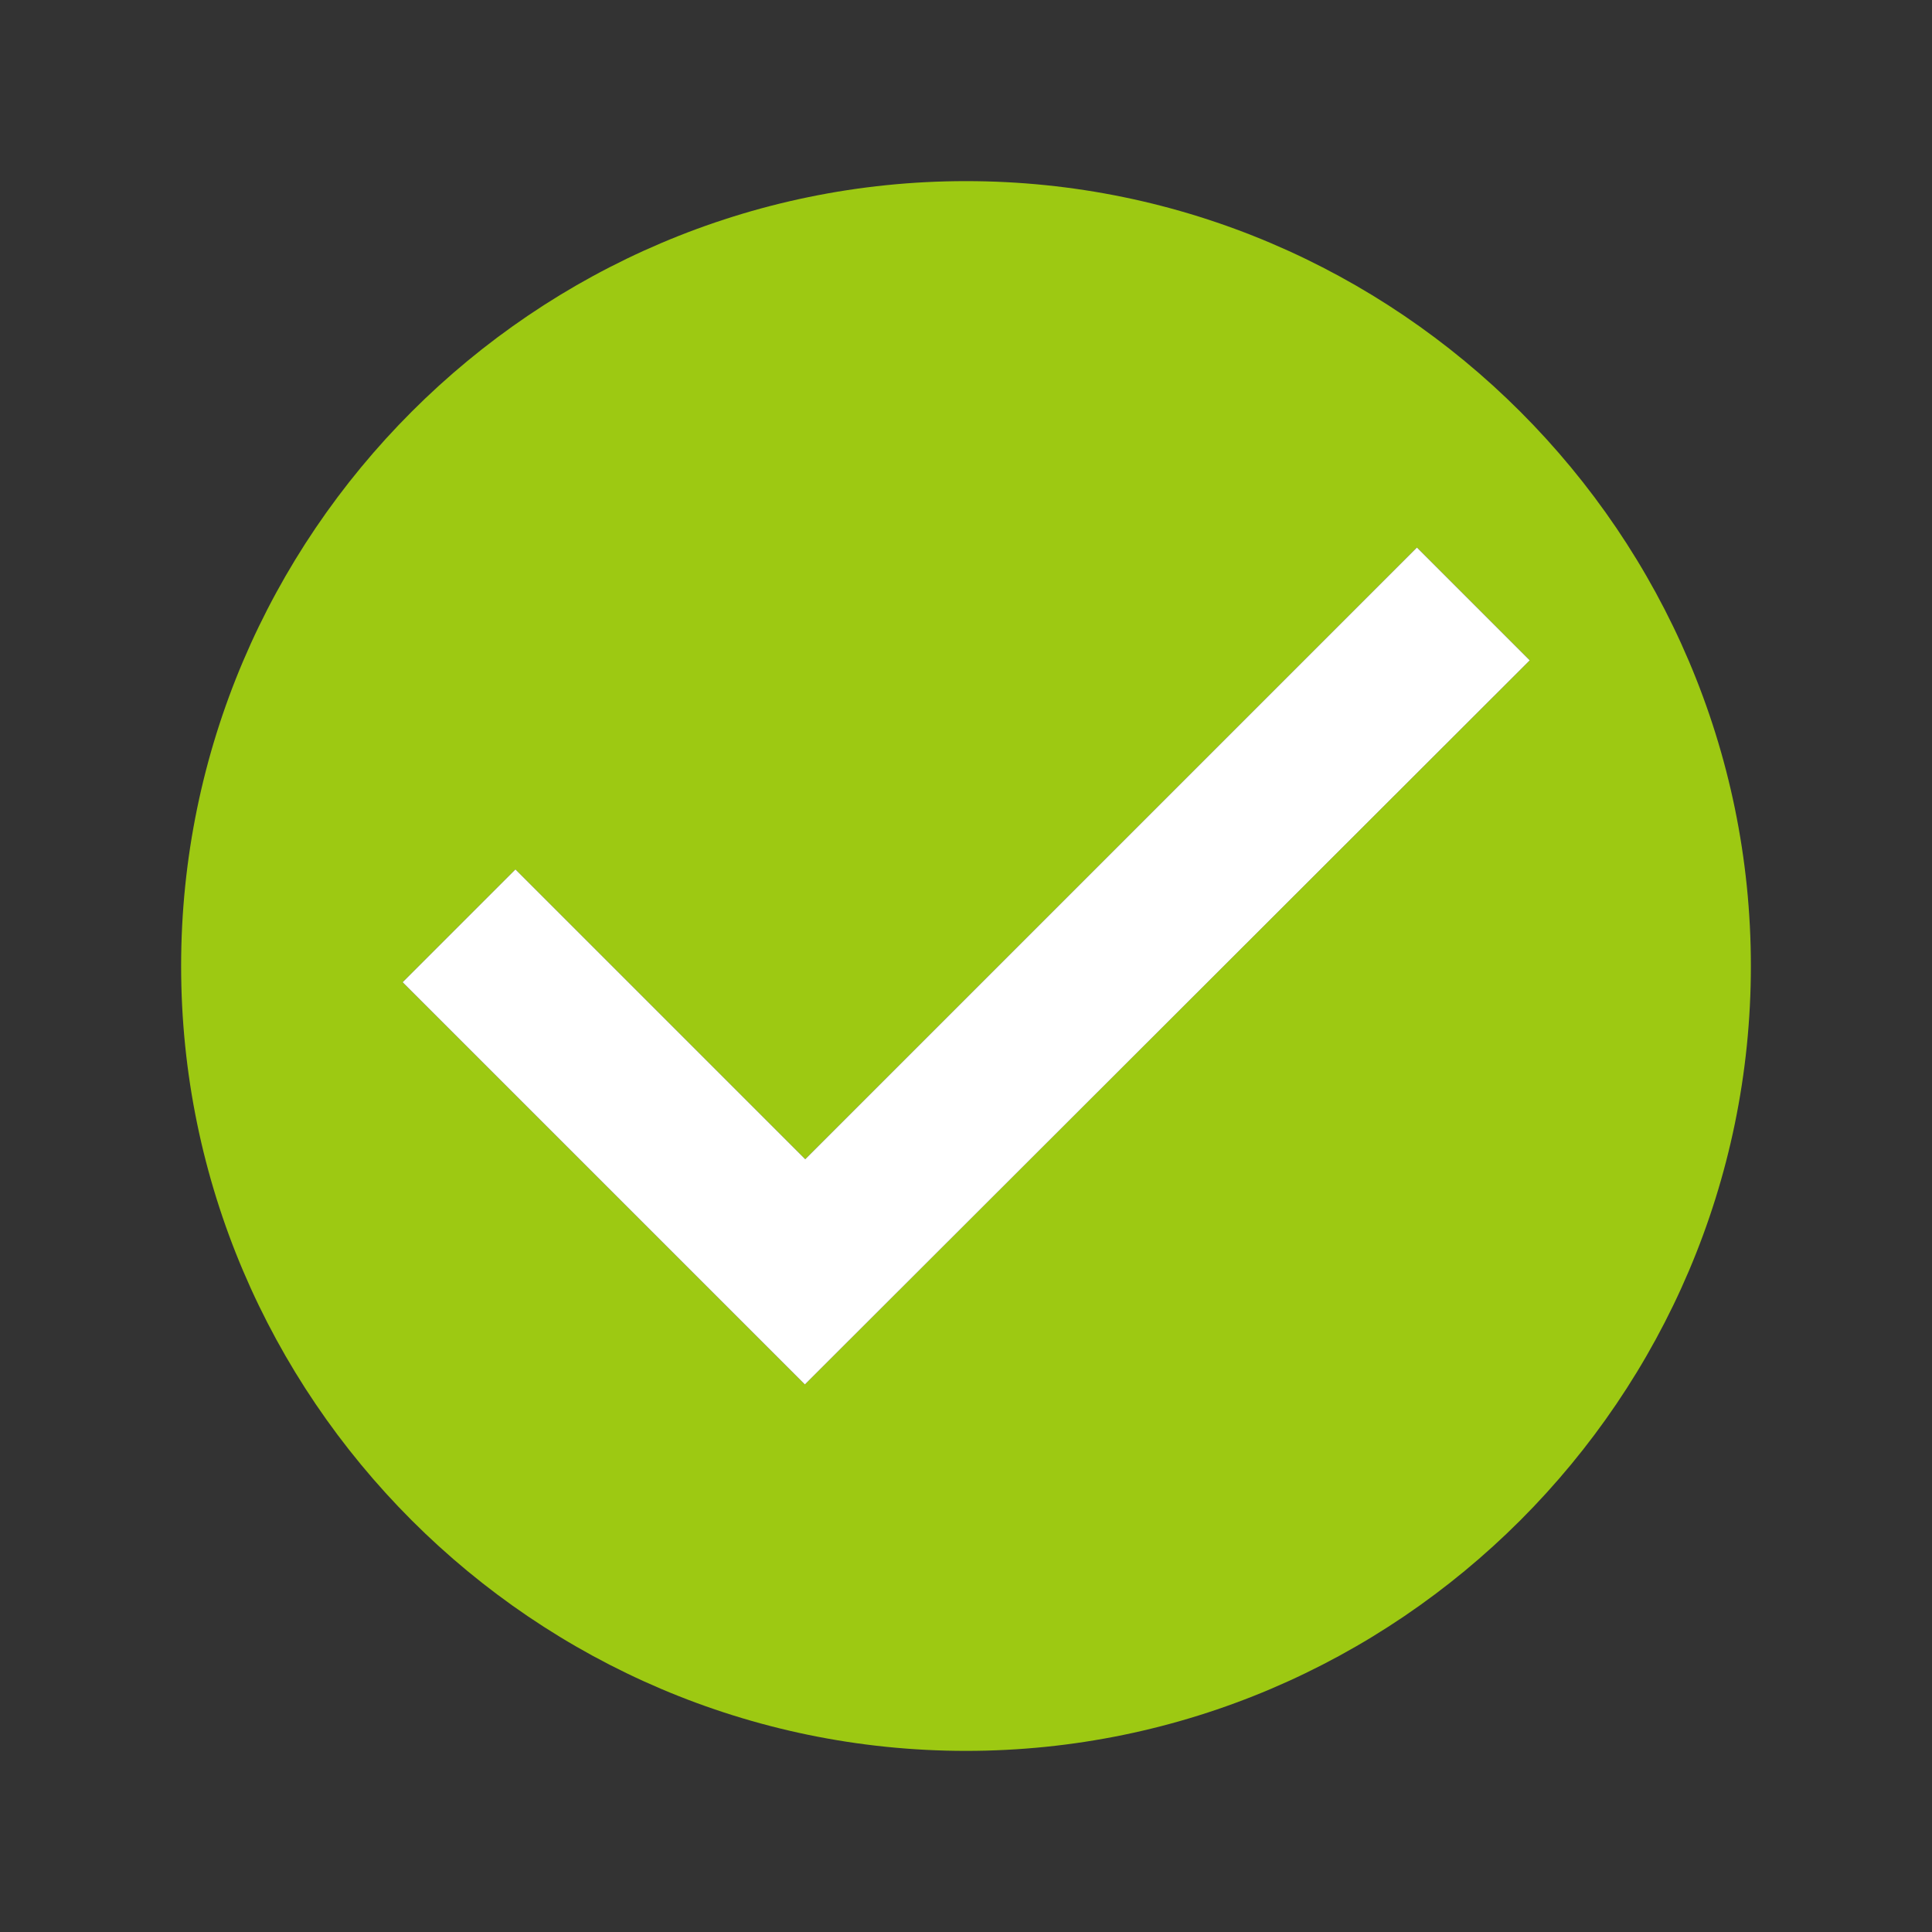 <svg xmlns="http://www.w3.org/2000/svg" xmlns:xlink="http://www.w3.org/1999/xlink" width="512" height="512" viewBox="0 0 512 512"><rect x="0" y="0" width="512" height="512" fill="#333333" stroke="none"/><defs><clipPath id="clip-checkmark-filled"><rect width="512" height="512"/></clipPath></defs><g id="checkmark-filled" clip-path="url(#clip-checkmark-filled)"><path id="md-checkmark-circle" fill="#9dc912" d="M256,48C141.6,48,48,141.6,48,256s93.6,208,208,208,208-93.6,208-208S370.4,48,256,48ZM213.3,366.9,106.7,260.3l29.9-29.9,76.8,76.8L375.5,145.1,405.4,175,213.3,366.9Z"/><path id="md-checkmark-circle-2" fill="#fff" d="M213.3,366.9,106.7,260.3l29.9-29.9,76.8,76.8L375.5,145.1,405.4,175,213.3,366.9Z" data-name="md-checkmark-circle"/></g></svg>